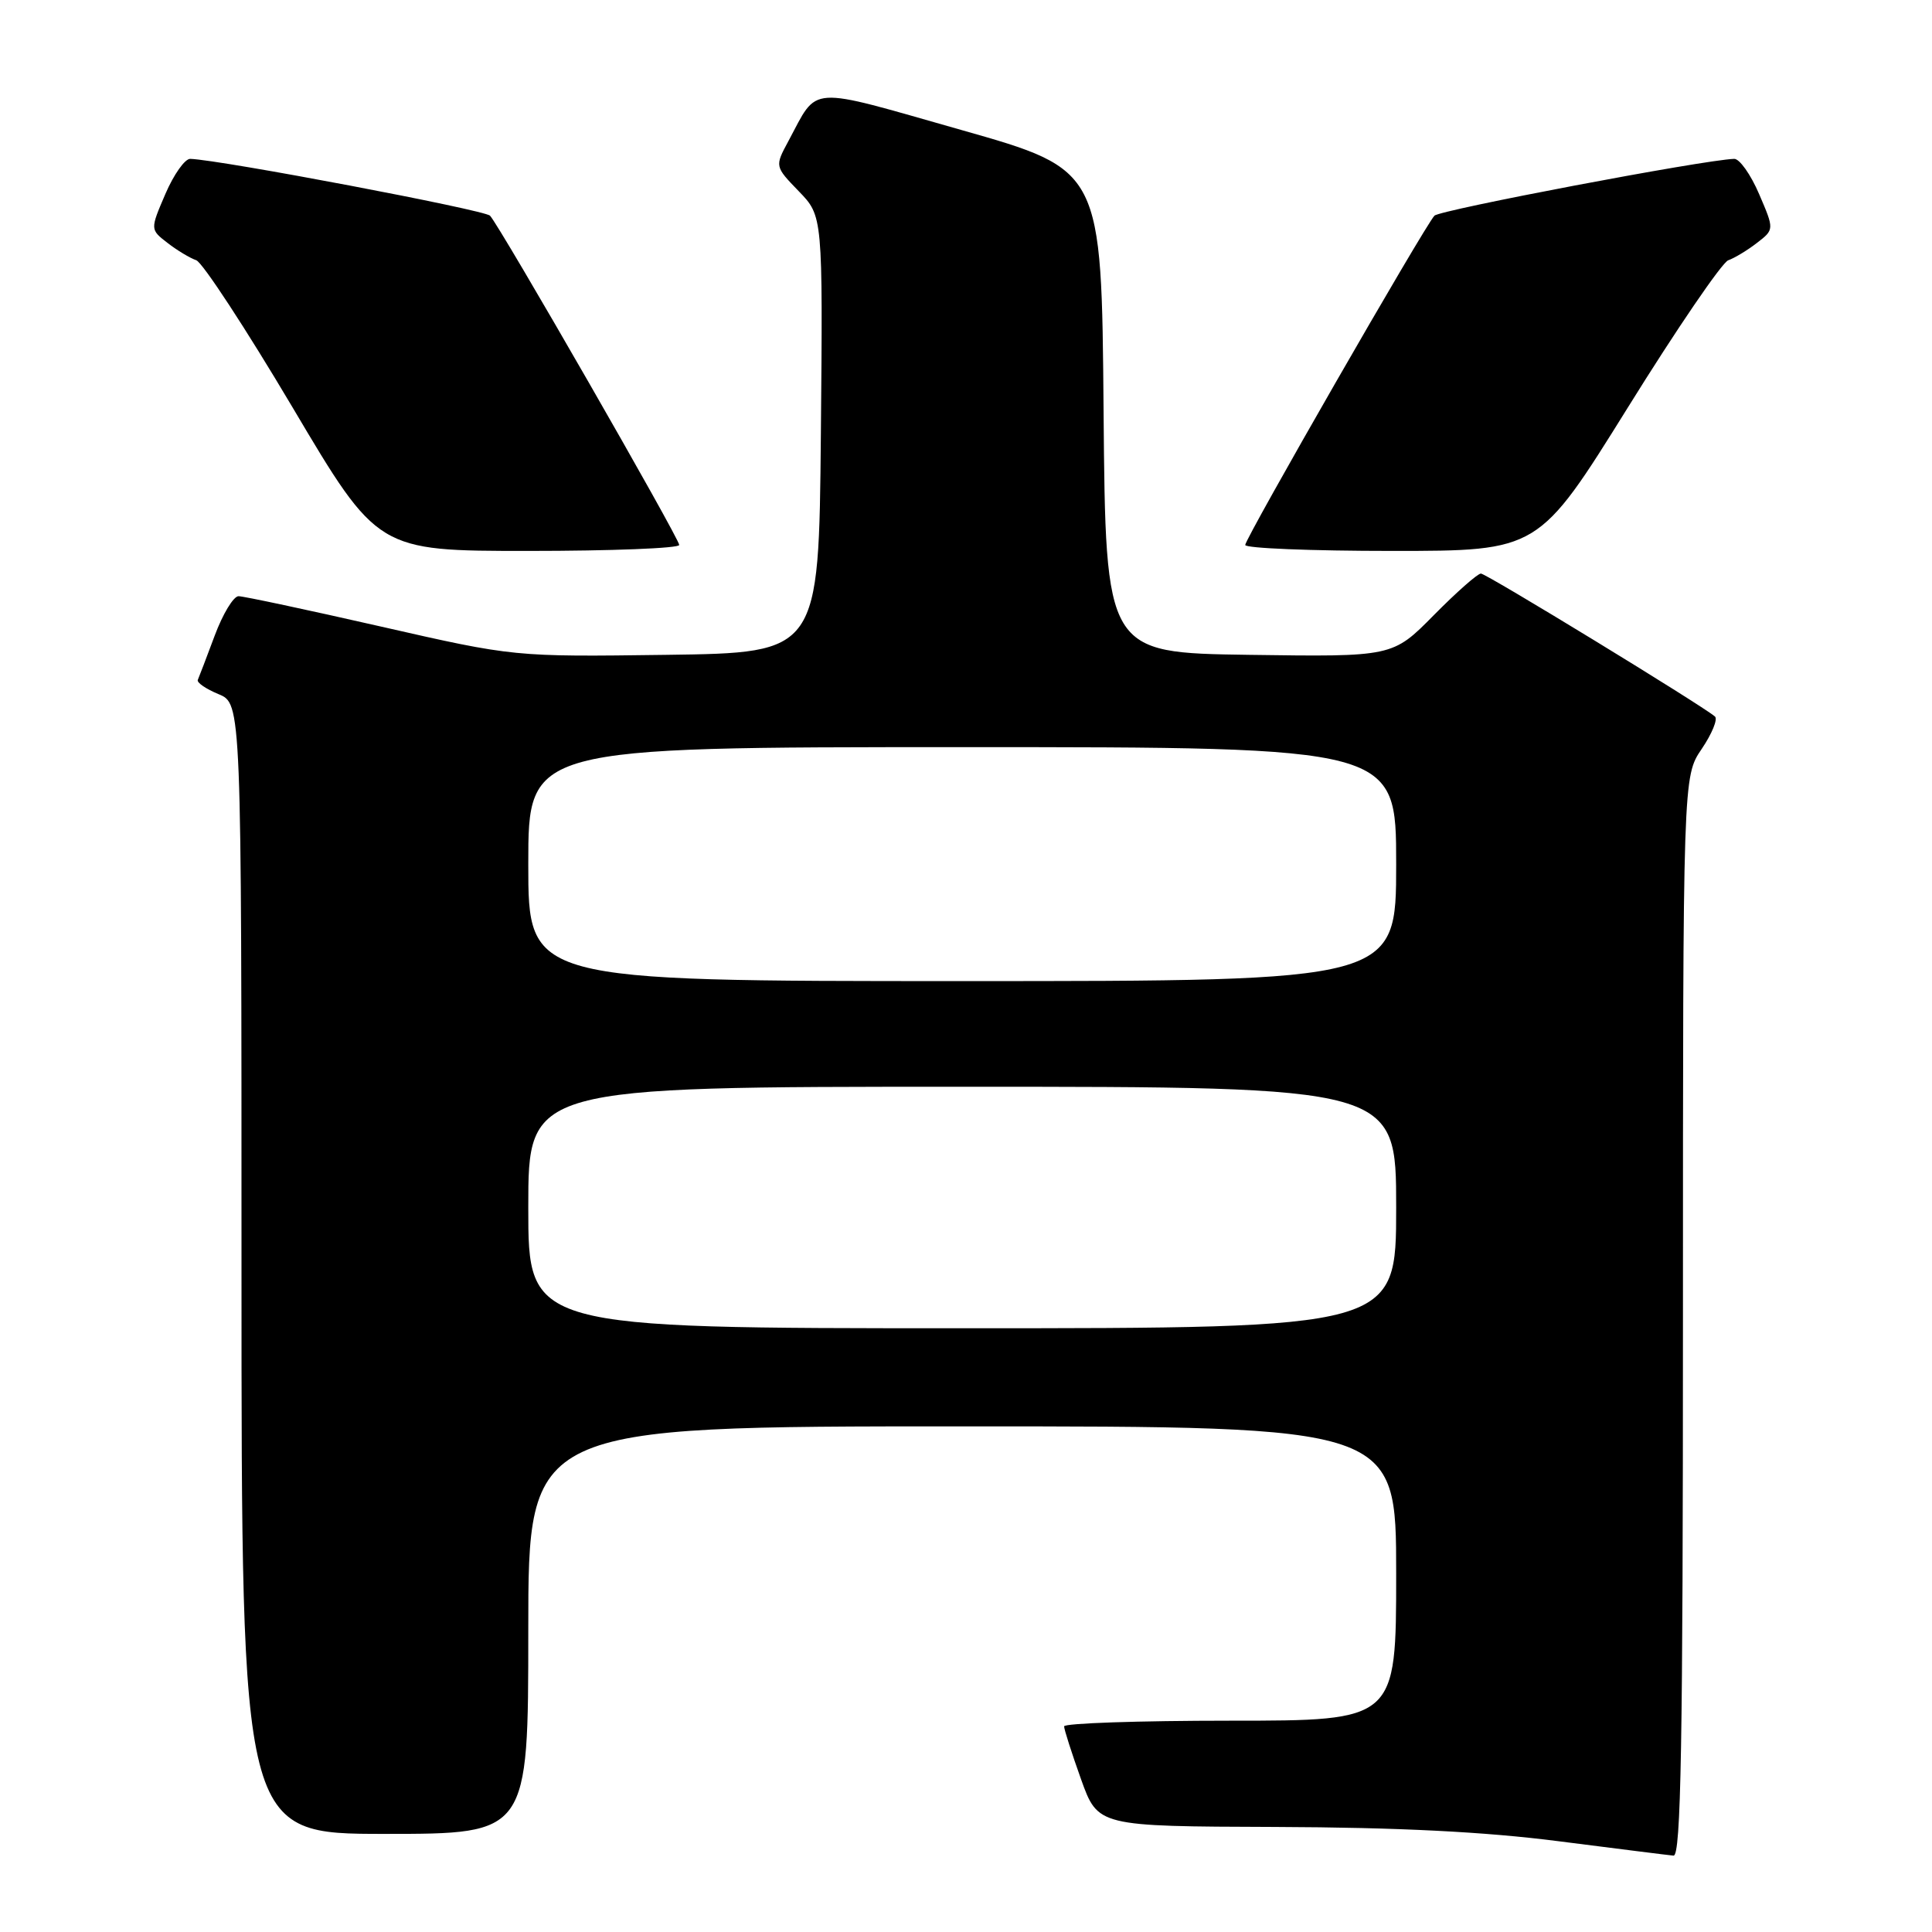 <?xml version="1.0" encoding="UTF-8" standalone="no"?>
<!DOCTYPE svg PUBLIC "-//W3C//DTD SVG 1.1//EN" "http://www.w3.org/Graphics/SVG/1.1/DTD/svg11.dtd" >
<svg xmlns="http://www.w3.org/2000/svg" xmlns:xlink="http://www.w3.org/1999/xlink" version="1.1" viewBox="0 0 256 256">
 <g >
 <path fill="currentColor"
d=" M 223.00 174.45 C 223.00 102.89 223.00 102.89 225.49 99.23 C 226.85 97.22 227.64 95.29 227.24 94.94 C 225.44 93.41 196.94 76.00 196.23 76.00 C 195.79 76.00 192.98 78.48 189.98 81.52 C 184.53 87.04 184.53 87.04 165.51 86.77 C 146.50 86.50 146.50 86.50 146.23 54.50 C 145.97 22.50 145.97 22.50 127.37 17.22 C 106.69 11.35 108.49 11.23 104.46 18.71 C 102.66 22.05 102.66 22.05 105.84 25.34 C 109.03 28.63 109.03 28.63 108.77 57.56 C 108.50 86.50 108.50 86.50 88.31 86.77 C 68.12 87.04 68.12 87.04 50.47 83.02 C 40.76 80.81 32.27 79.00 31.61 79.00 C 30.94 79.00 29.52 81.35 28.45 84.22 C 27.38 87.09 26.37 89.73 26.21 90.09 C 26.05 90.44 27.29 91.29 28.96 91.98 C 32.00 93.24 32.00 93.24 32.00 168.12 C 32.00 243.00 32.00 243.00 51.00 243.00 C 70.00 243.00 70.00 243.00 70.00 216.00 C 70.00 189.00 70.00 189.00 127.50 189.00 C 185.00 189.00 185.00 189.00 185.00 208.50 C 185.00 228.00 185.00 228.00 163.00 228.00 C 150.90 228.00 141.00 228.34 141.00 228.75 C 141.00 229.16 142.01 232.31 143.24 235.75 C 145.48 242.00 145.48 242.00 168.99 242.08 C 185.29 242.14 196.79 242.72 206.50 243.97 C 214.20 244.95 221.06 245.82 221.75 245.88 C 222.74 245.98 223.00 231.09 223.00 174.45 Z  M 90.00 72.21 C 90.00 71.32 66.25 29.98 64.93 28.58 C 64.21 27.82 29.29 21.19 25.21 21.05 C 24.51 21.02 23.02 23.12 21.91 25.71 C 19.89 30.41 19.89 30.41 22.20 32.19 C 23.46 33.17 25.18 34.20 26.00 34.48 C 26.82 34.76 32.57 43.54 38.77 53.99 C 50.04 73.00 50.04 73.00 70.02 73.00 C 81.01 73.00 90.00 72.65 90.00 72.21 Z  M 215.69 54.01 C 222.18 43.56 228.18 34.78 229.00 34.49 C 229.82 34.20 231.54 33.17 232.80 32.19 C 235.11 30.41 235.11 30.41 233.09 25.71 C 231.98 23.12 230.49 21.02 229.79 21.05 C 225.71 21.19 190.79 27.82 190.07 28.58 C 188.75 29.98 165.00 71.32 165.00 72.21 C 165.00 72.65 173.75 73.00 184.44 73.00 C 203.87 73.00 203.87 73.00 215.69 54.01 Z  M 70.00 160.00 C 70.00 144.00 70.00 144.00 127.50 144.00 C 185.00 144.00 185.00 144.00 185.00 160.00 C 185.00 176.00 185.00 176.00 127.50 176.00 C 70.00 176.00 70.00 176.00 70.00 160.00 Z  M 70.00 114.50 C 70.00 99.00 70.00 99.00 127.50 99.00 C 185.00 99.00 185.00 99.00 185.00 114.50 C 185.00 130.00 185.00 130.00 127.50 130.00 C 70.00 130.00 70.00 130.00 70.00 114.50 Z "/>
</g>
</svg>